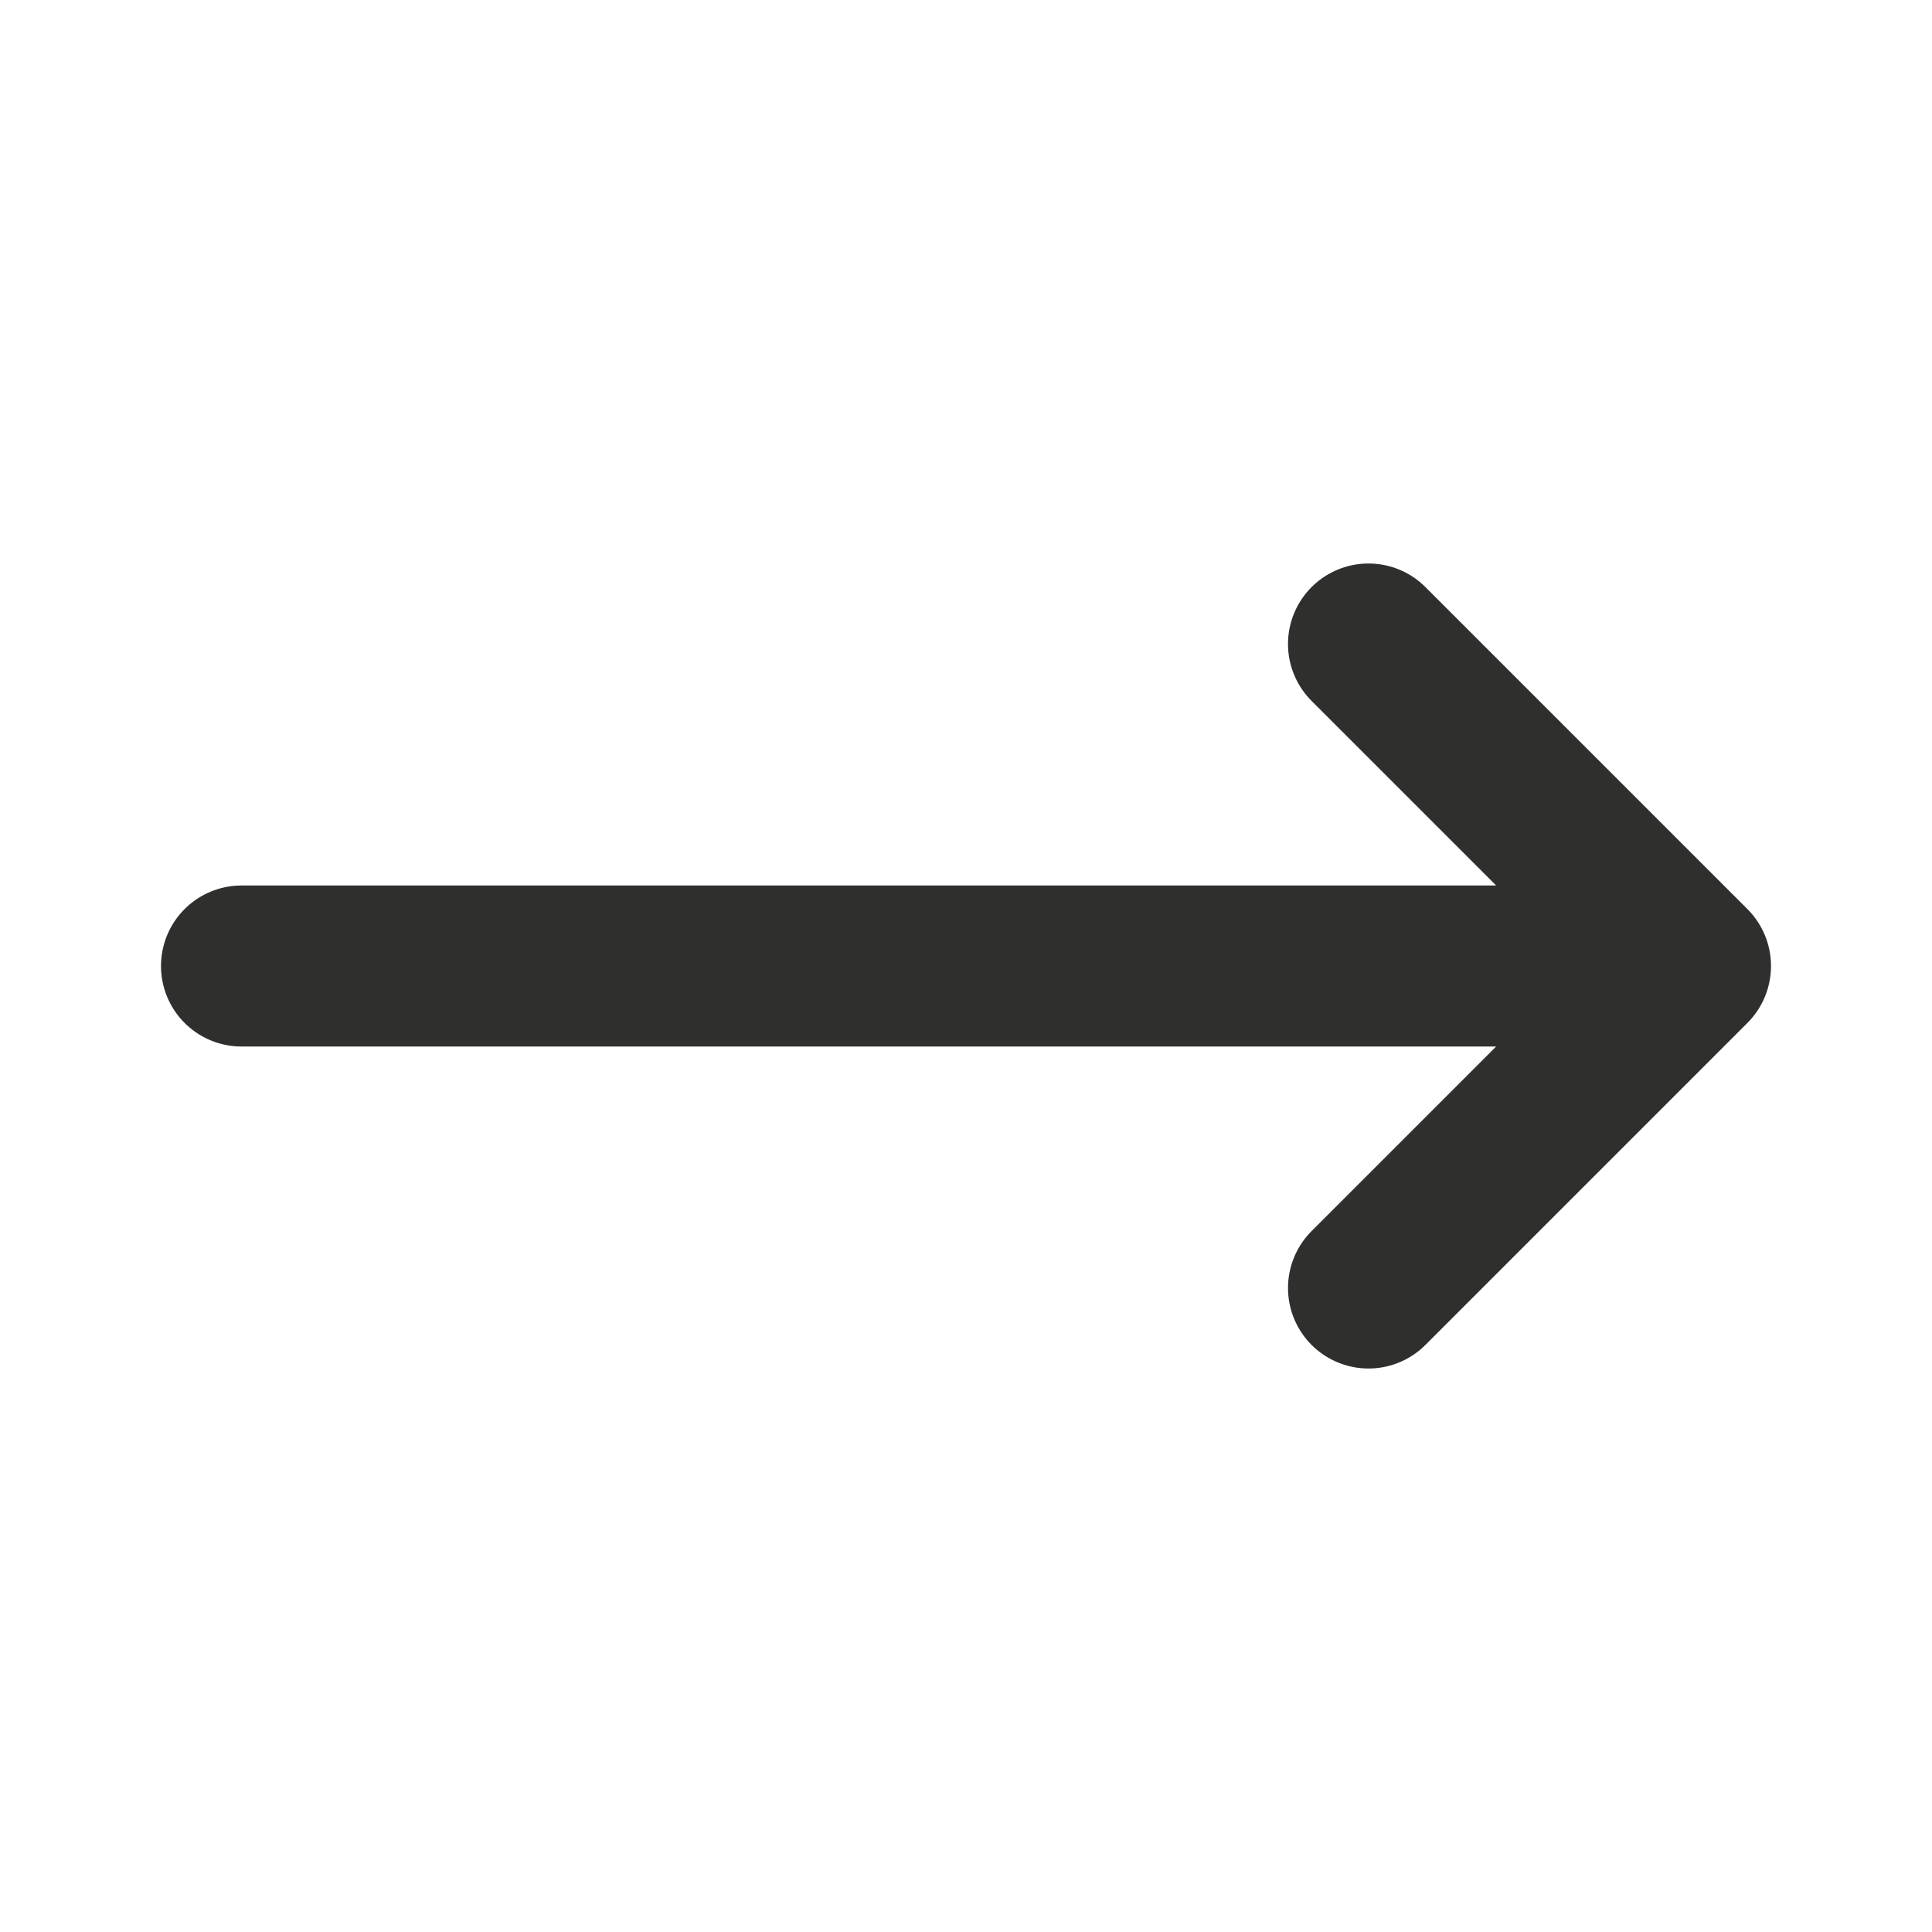 <svg width="24" height="24" viewBox="0 0 24 24" fill="none" xmlns="http://www.w3.org/2000/svg">
<path d="M17 8L21 12M21 12L17 16M21 12L3 12" stroke="#2F2F2E" stroke-width="2" stroke-linecap="round" stroke-linejoin="round"/>
</svg>

